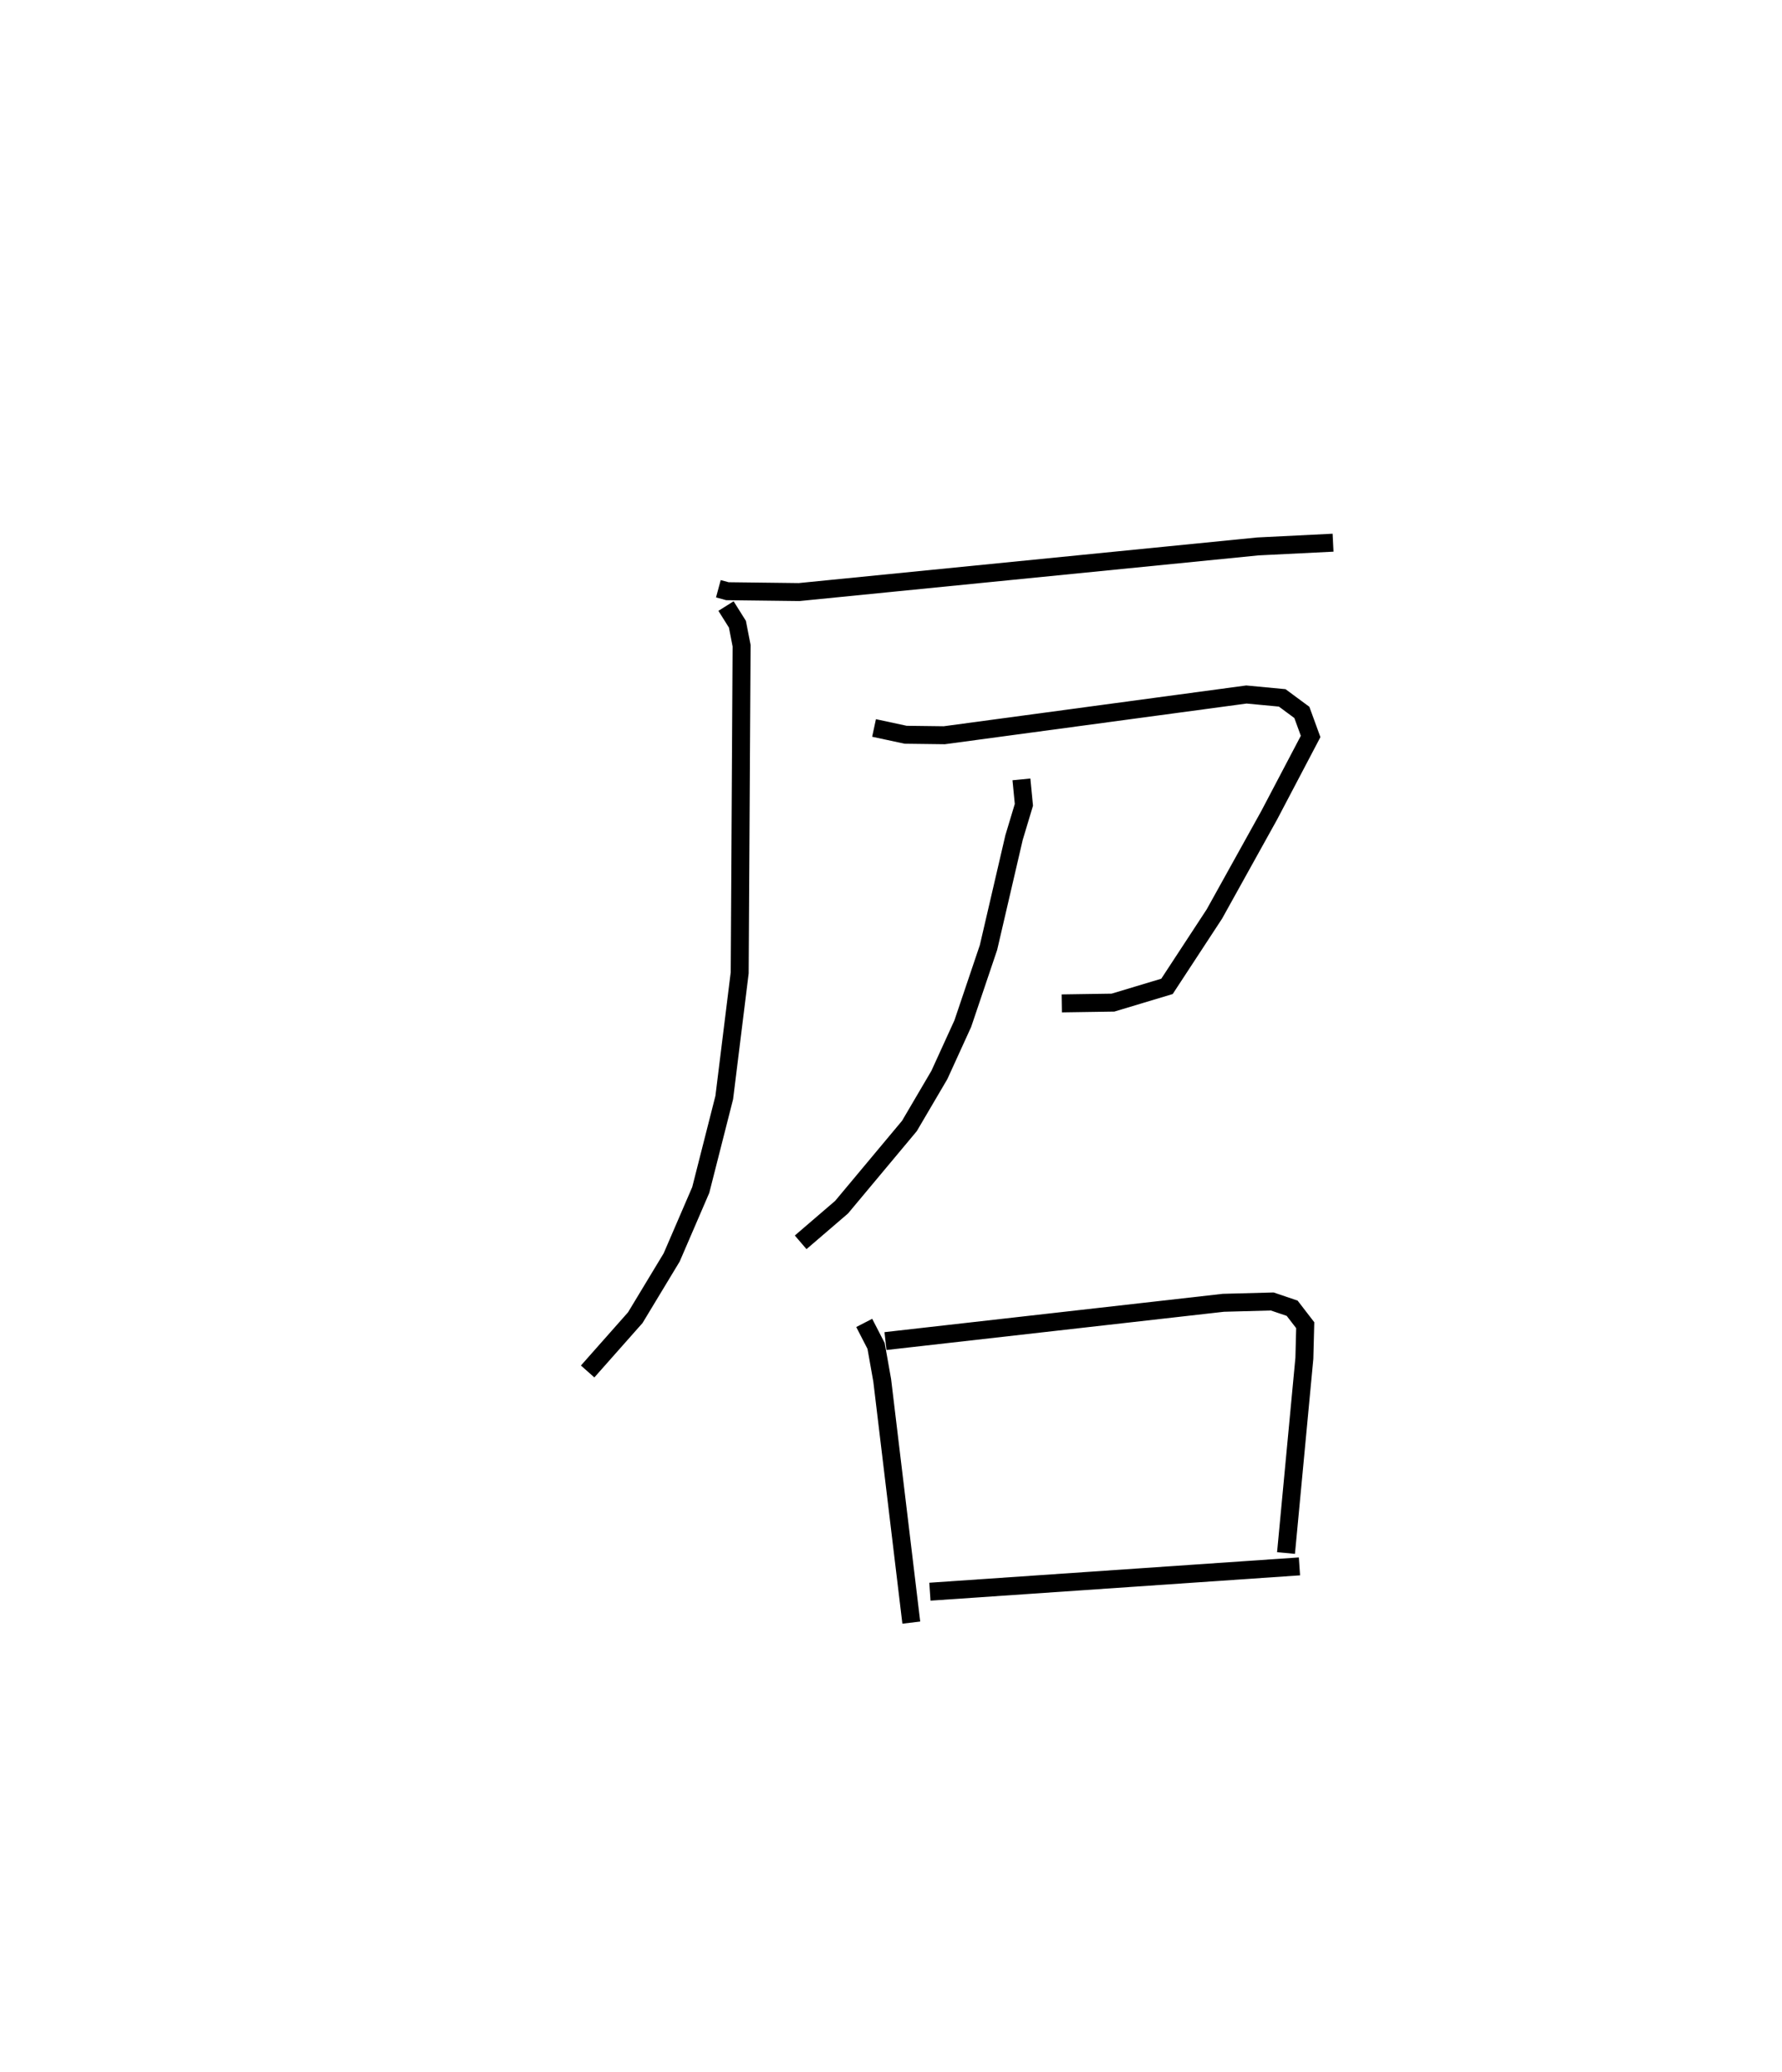 <?xml version="1.0" encoding="utf-8" ?>
<svg baseProfile="full" height="115.338" version="1.1" width="99.238" xmlns="http://www.w3.org/2000/svg" xmlns:ev="http://www.w3.org/2001/xml-events" xmlns:xlink="http://www.w3.org/1999/xlink"><defs /><rect fill="white" height="115.338" width="99.238" x="0" y="0" /><path d="M25,25 m0.0,0.0 m15.005,7.778 l0.503,0.136 3.995,0.048 l25.547,-2.541 4.187,-0.208 m-33.806,3.528 l0.635,1.011 0.233,1.197 l-0.106,18.211 -0.86,6.945 l-1.309,5.145 -1.618,3.752 l-2.027,3.355 -2.654,2.997 m15.95,-35.826 l1.761,0.378 2.151,0.027 l16.825,-2.268 1.992,0.188 l1.095,0.809 0.488,1.339 l-2.306,4.387 -3.051,5.494 l-2.641,4.032 -3.009,0.905 l-2.851,0.043 m-2.247,-12.471 l0.138,1.416 -0.548,1.82 l-1.423,6.122 -1.432,4.24 l-1.305,2.859 -1.667,2.837 l-3.778,4.522 -2.279,1.957 m3.54,4.487 l0.661,1.283 0.34,1.913 l1.62,13.489 m-1.437,-15.674 l18.814,-2.131 2.724,-0.073 l1.109,0.376 0.728,0.945 l-0.048,1.842 -1.022,10.841 m-19.831,2.153 l20.579,-1.409 " fill="none" stroke="black" stroke-width="1" /></svg>